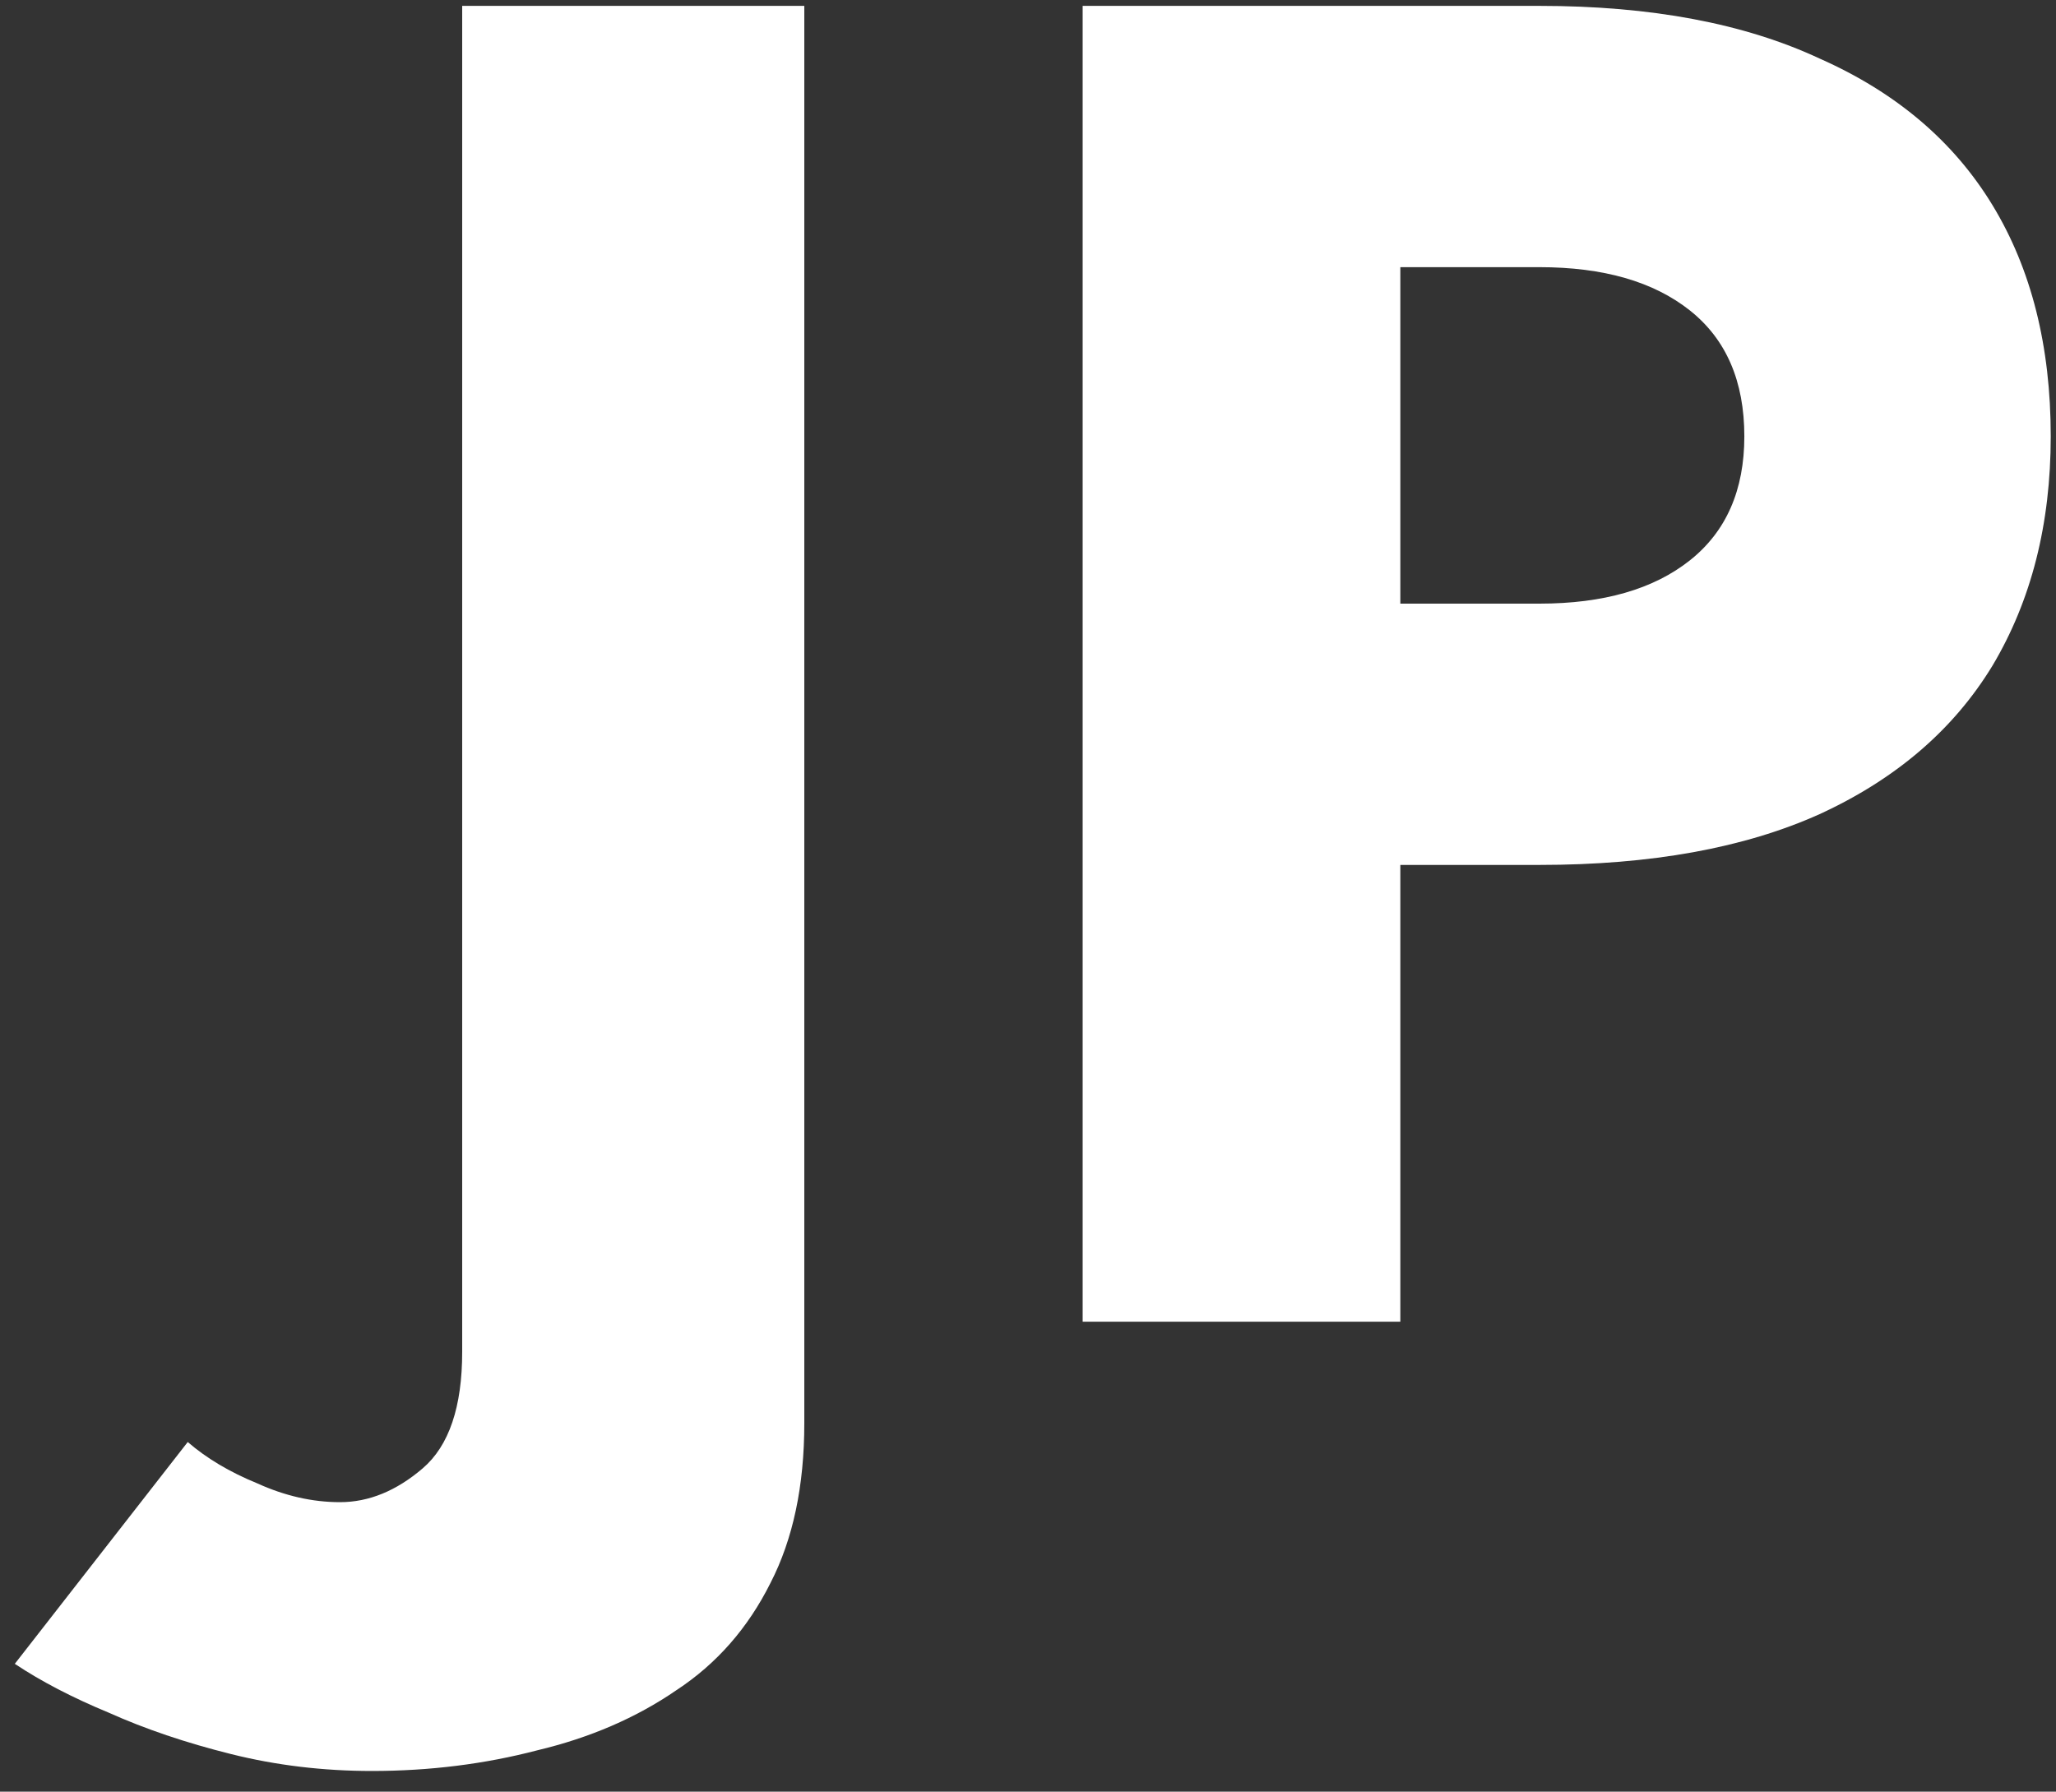 <svg width="70" height="61" viewBox="0 0 70 61" fill="none" xmlns="http://www.w3.org/2000/svg">
<rect x="0" y="0" width="70" height="61" fill="#333333" stroke="none"/>
<path d="M6.392 49.096C7.032 49.651 7.821 50.12 8.76 50.504C9.699 50.931 10.637 51.144 11.576 51.144C12.557 51.144 13.496 50.76 14.392 49.992C15.288 49.224 15.736 47.901 15.736 46.024V0.2H27.384V48.456C27.384 50.589 27 52.403 26.232 53.896C25.464 55.432 24.397 56.648 23.032 57.544C21.667 58.483 20.088 59.165 18.296 59.592C16.504 60.061 14.627 60.296 12.664 60.296C11 60.296 9.4 60.104 7.864 59.72C6.328 59.336 4.941 58.867 3.704 58.312C2.467 57.8 1.4 57.245 0.504 56.648L6.392 49.096ZM36.861 0.2H47.677V45H36.861V0.2ZM43.645 9.096V0.2H52.413C56.21 0.2 59.389 0.797 61.949 1.992C64.552 3.144 66.514 4.808 67.837 6.984C69.16 9.16 69.821 11.784 69.821 14.856C69.821 17.843 69.16 20.445 67.837 22.664C66.514 24.84 64.552 26.525 61.949 27.72C59.389 28.872 56.21 29.448 52.413 29.448H43.645V20.552H52.413C54.589 20.552 56.296 20.061 57.533 19.08C58.77 18.099 59.389 16.691 59.389 14.856C59.389 12.979 58.77 11.549 57.533 10.568C56.296 9.587 54.589 9.096 52.413 9.096H43.645Z" fill="white"/>
</svg>
